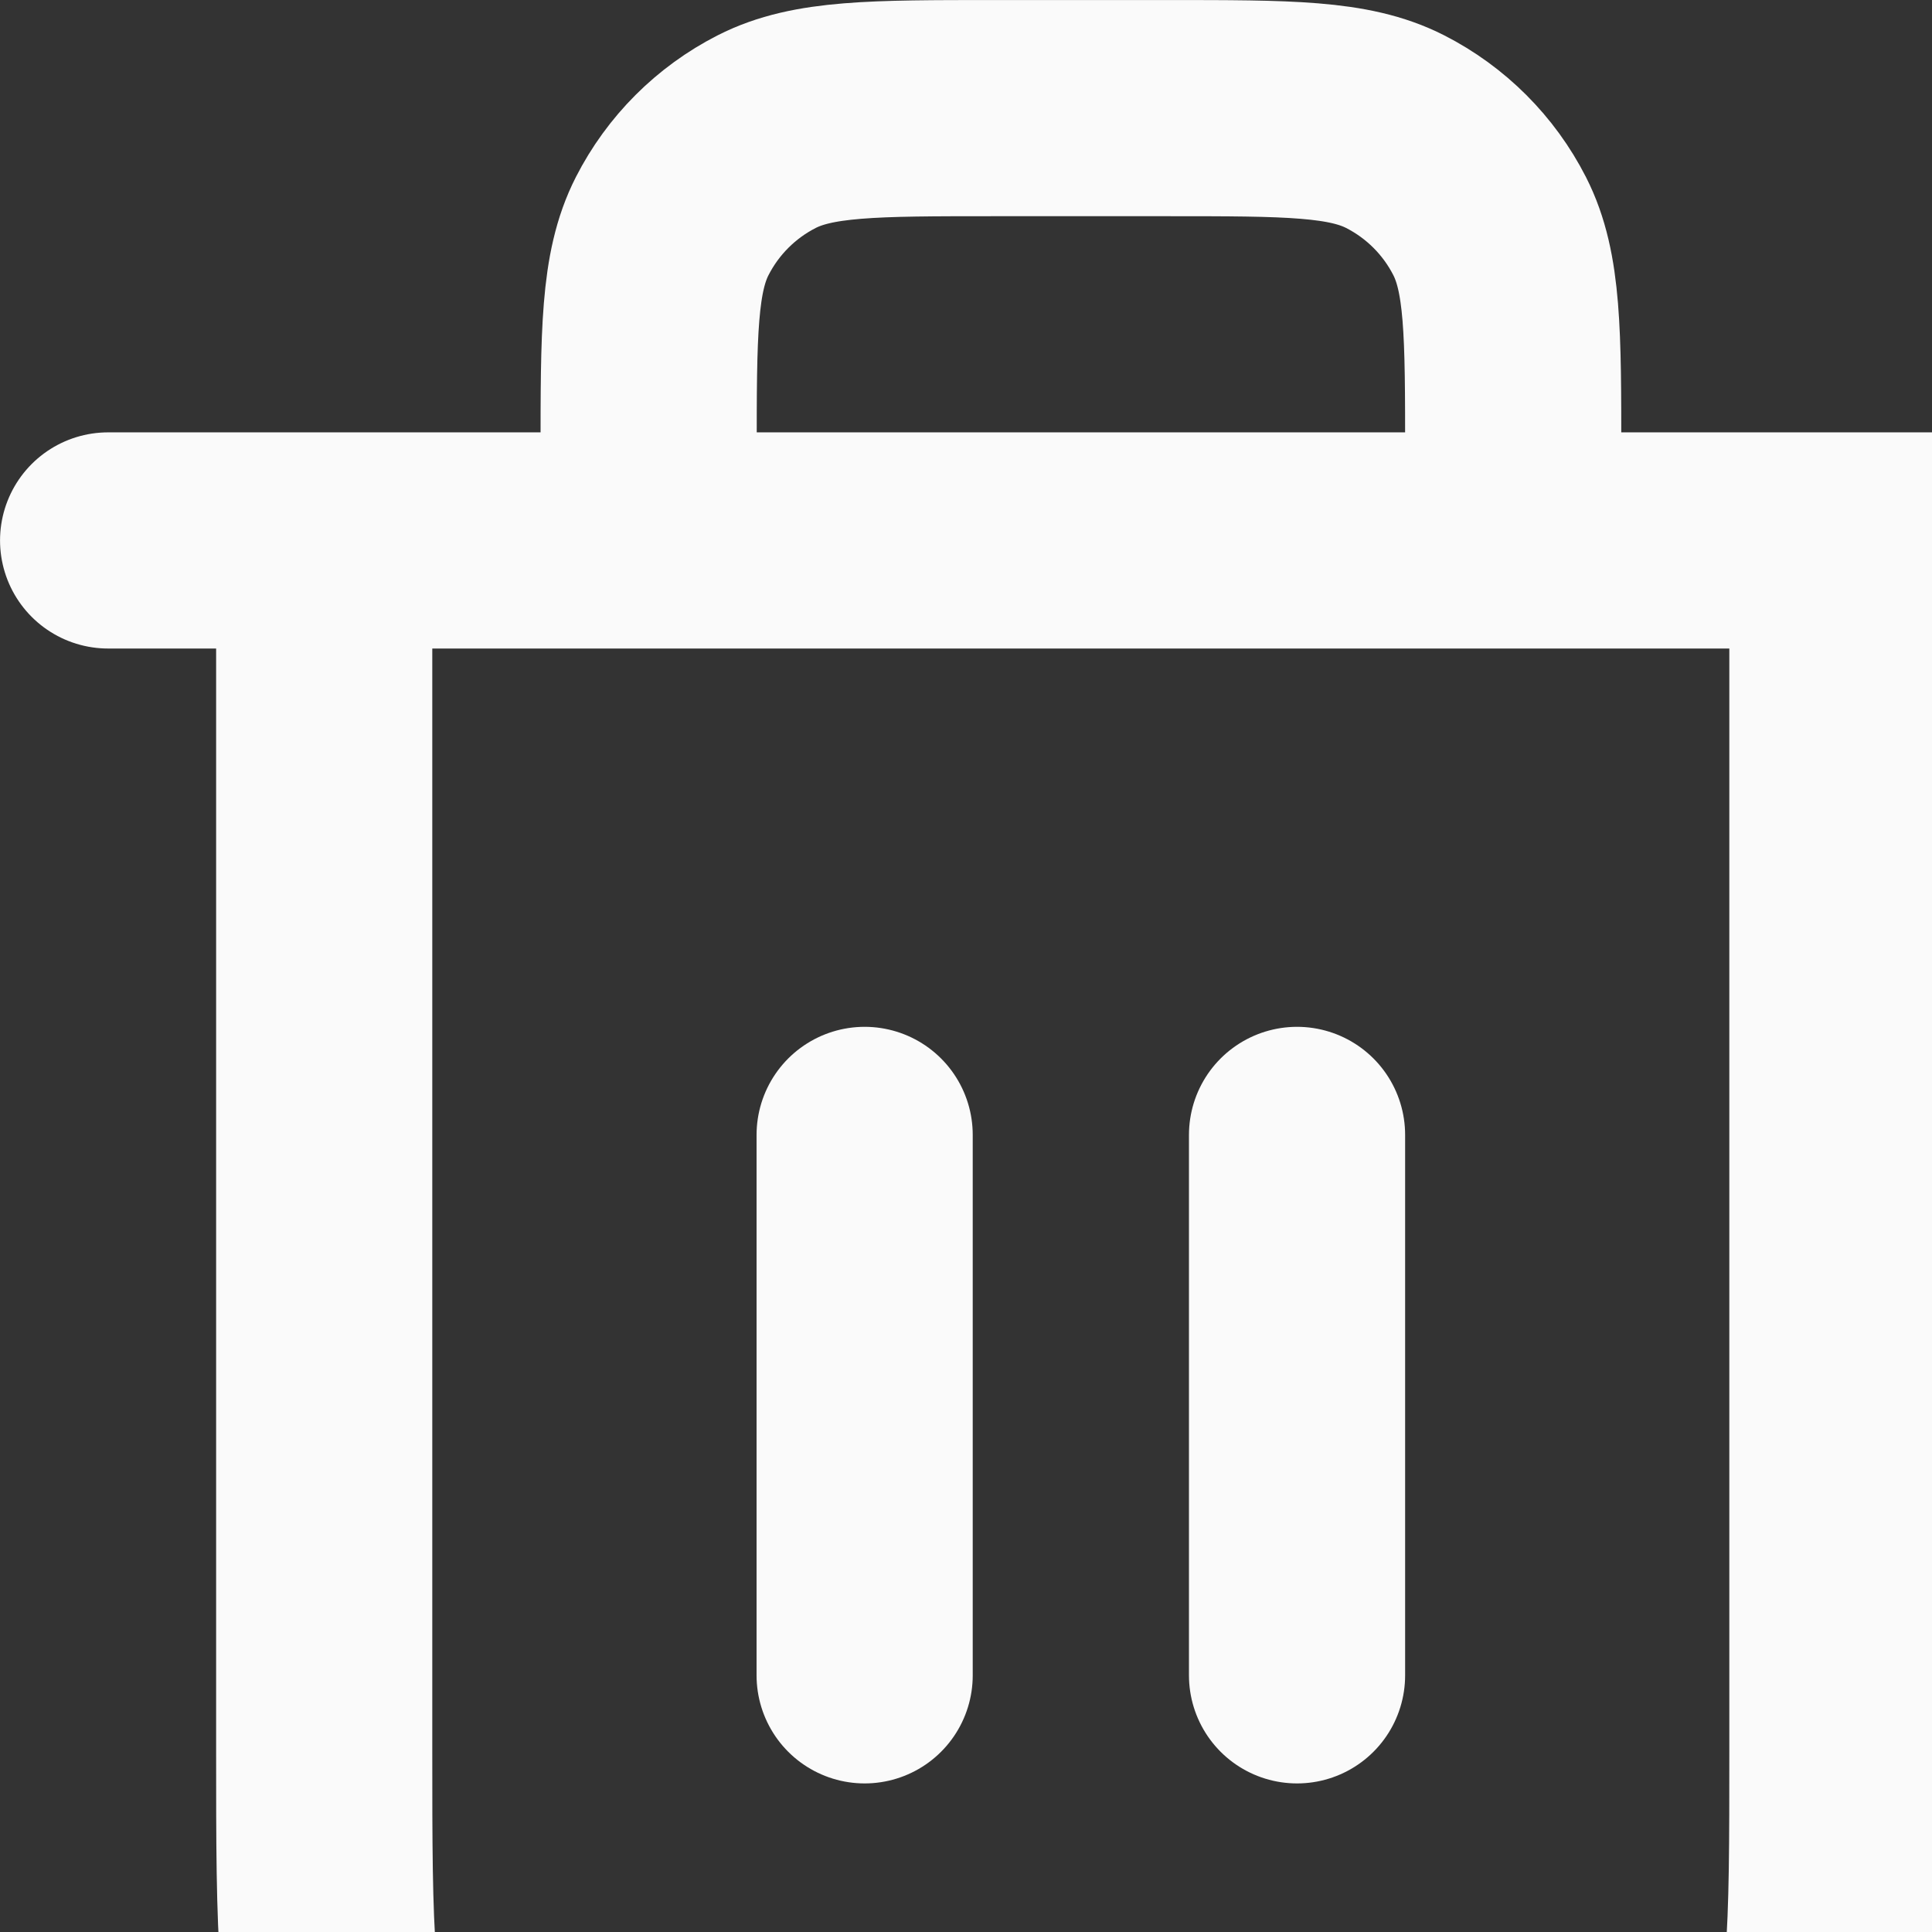 <svg width="26" height="26" viewBox="0 0 26 26" fill="none" xmlns="http://www.w3.org/2000/svg">
<rect x="0" y="0" width="26" height="26" fill="#333333" stroke="none"/>
<path fill="none" stroke="#fafafa" style="stroke: #fafafa" stroke-linejoin="round" stroke-linecap="round" stroke-miterlimit="4" stroke-width="2.909" d="M20.364 7.273v-1.164c0-1.629 0-2.444-0.317-3.066-0.279-0.547-0.724-0.992-1.271-1.271-0.622-0.317-1.437-0.317-3.066-0.317h-2.327c-1.629 0-2.444 0-3.066 0.317-0.547 0.279-0.992 0.724-1.271 1.271-0.317 0.622-0.317 1.437-0.317 3.066v1.164M11.636 15.273v7.273M17.455 15.273v7.273M1.455 7.273h26.182M24.727 7.273v16.291c0 2.444 0 3.666-0.476 4.599-0.418 0.821-1.086 1.489-1.907 1.907-0.934 0.476-2.155 0.476-4.599 0.476h-6.4c-2.444 0-3.666 0-4.599-0.476-0.821-0.418-1.489-1.086-1.907-1.907-0.476-0.934-0.476-2.155-0.476-4.599v-16.291"></path>
</svg>
